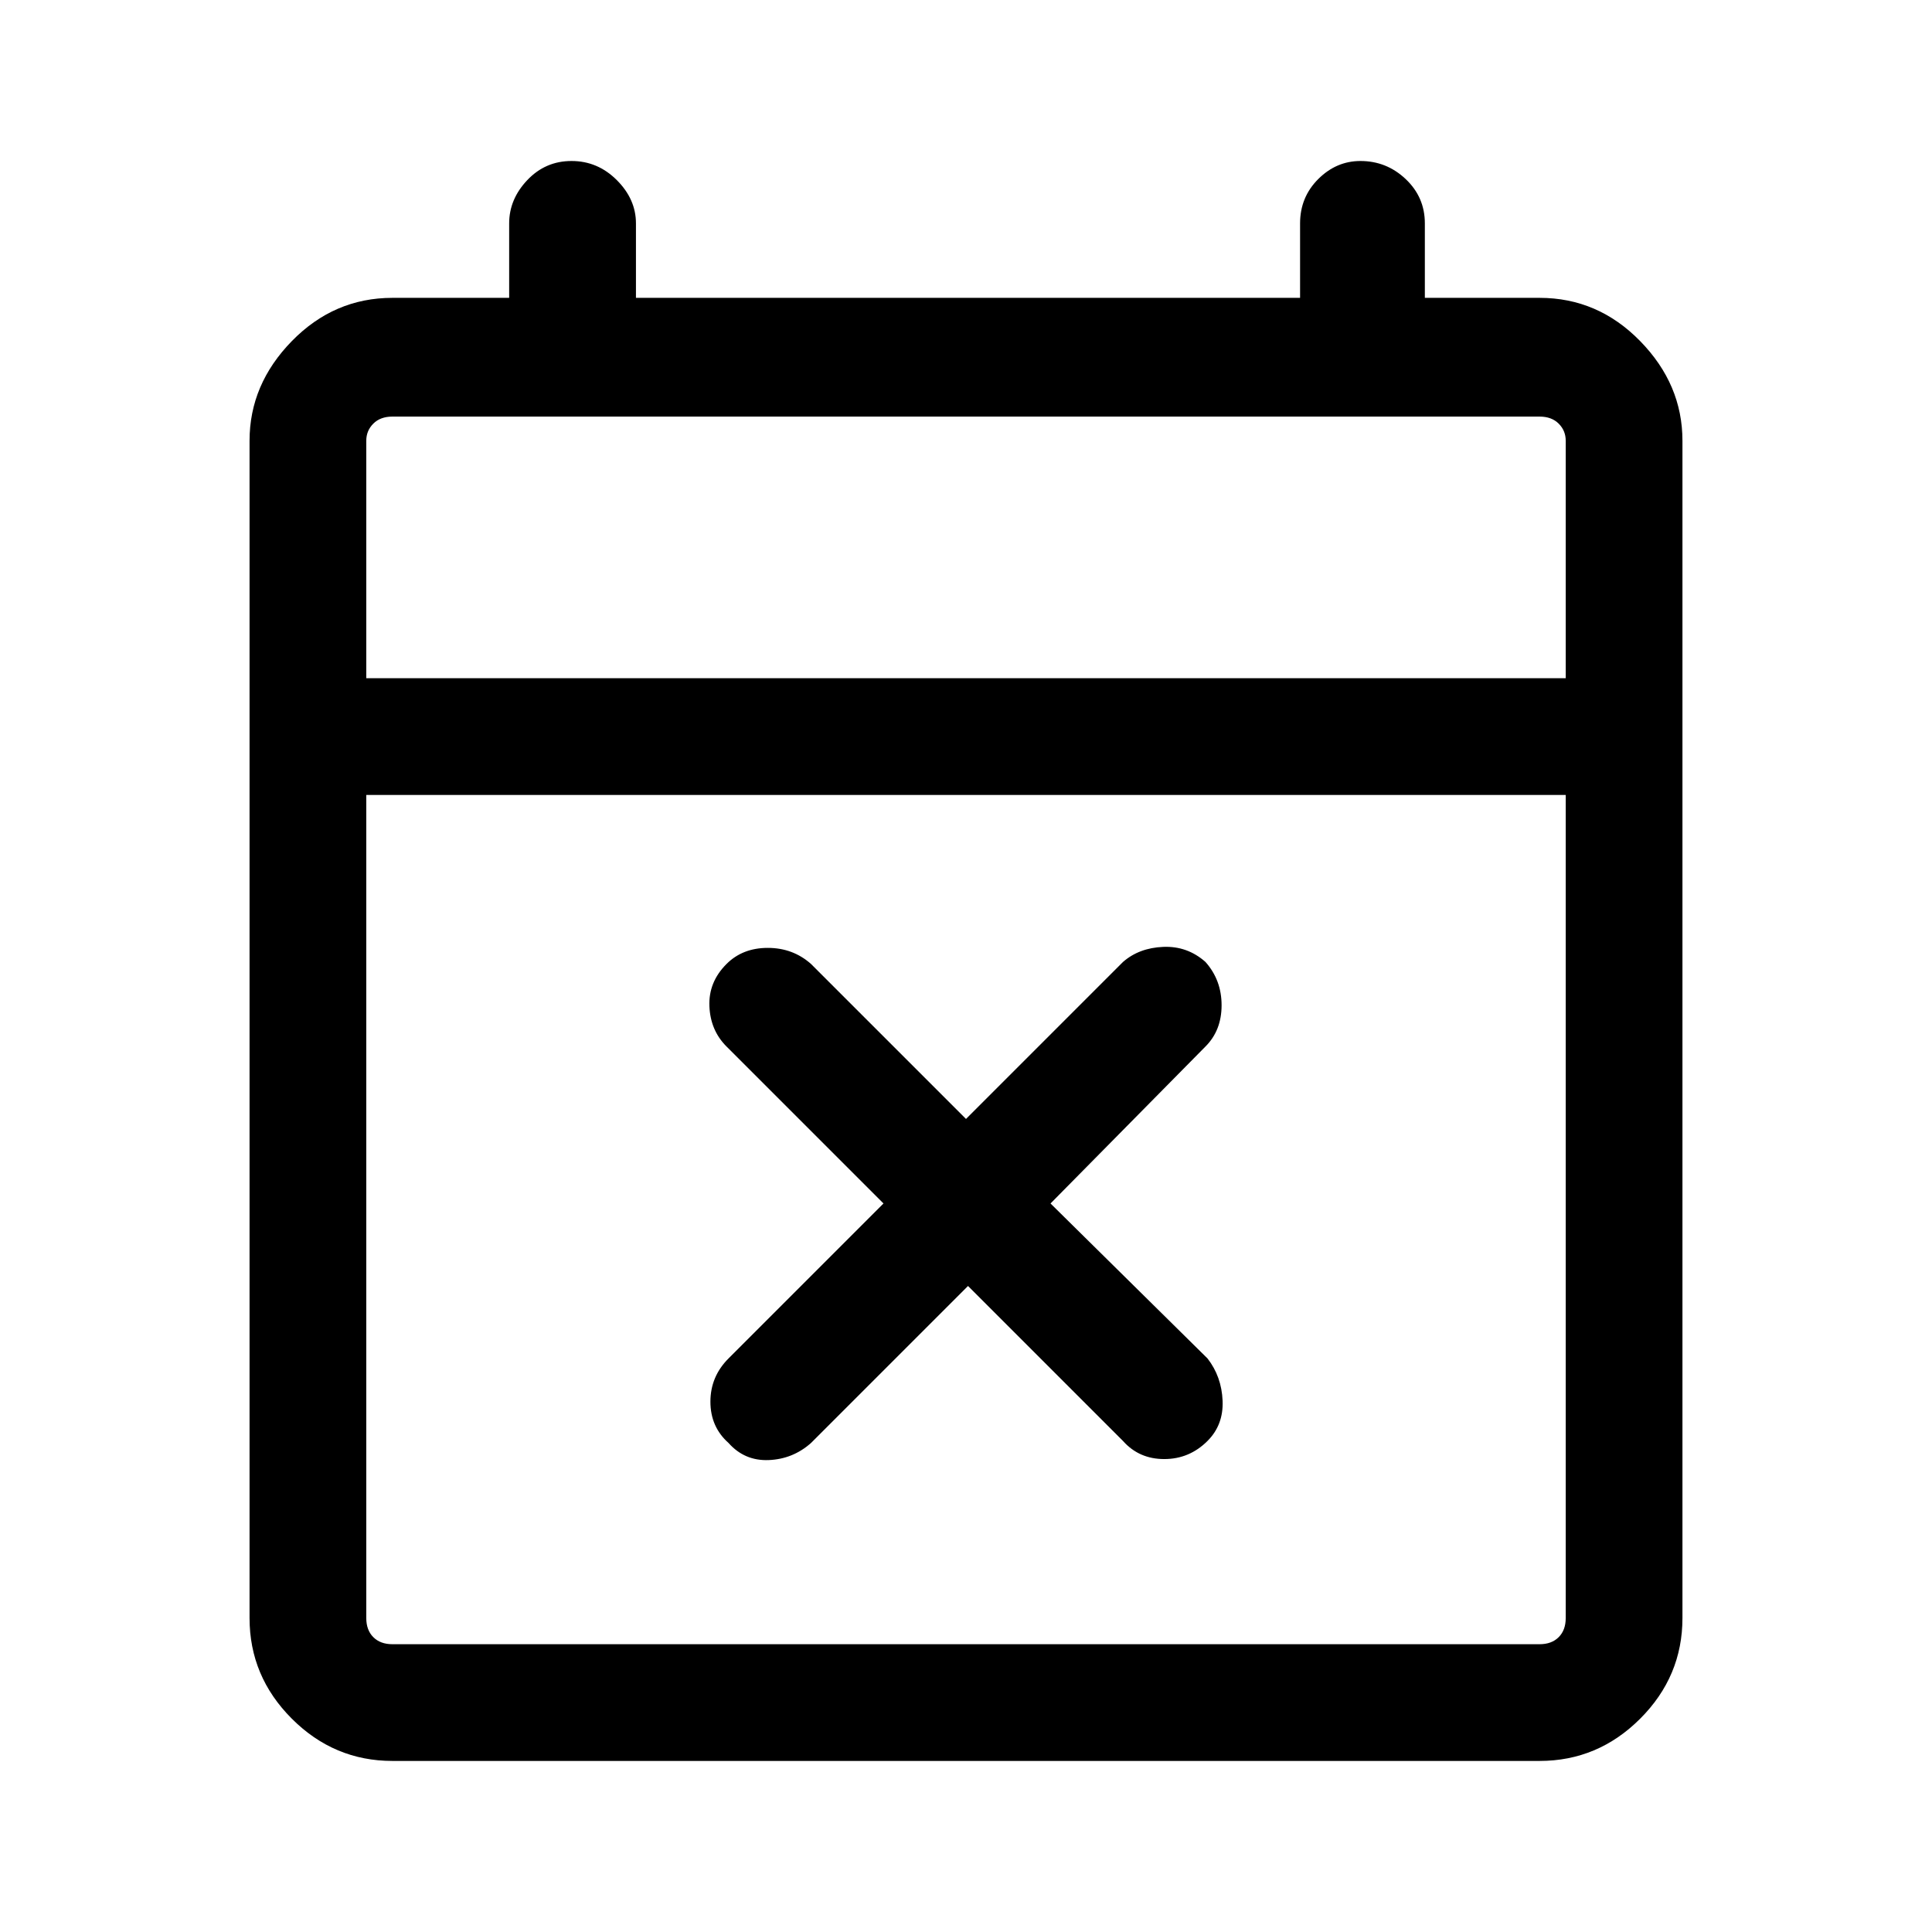 <svg xmlns="http://www.w3.org/2000/svg" height="48" width="48"><path d="M24.05 31.95 20.15 35.85Q19.7 36.25 19.1 36.275Q18.5 36.3 18.1 35.85Q17.65 35.45 17.65 34.825Q17.65 34.2 18.1 33.75L21.95 29.9L18.05 26Q17.65 25.6 17.625 25Q17.6 24.4 18.05 23.95Q18.45 23.55 19.075 23.55Q19.7 23.55 20.15 23.95L24 27.8L27.9 23.9Q28.3 23.55 28.9 23.525Q29.5 23.5 29.95 23.9Q30.35 24.35 30.35 24.975Q30.35 25.6 29.95 26L26.1 29.9L30 33.75Q30.35 34.2 30.375 34.8Q30.4 35.4 30 35.8Q29.55 36.25 28.925 36.25Q28.3 36.25 27.9 35.8ZM9.75 43.75Q8.3 43.75 7.25 42.7Q6.2 41.65 6.2 40.2V10.95Q6.2 9.55 7.25 8.475Q8.3 7.4 9.75 7.4H12.65V5.55Q12.65 4.95 13.1 4.475Q13.55 4 14.2 4Q14.85 4 15.325 4.475Q15.8 4.95 15.8 5.55V7.4H32.3V5.55Q32.3 4.9 32.75 4.45Q33.2 4 33.8 4Q34.45 4 34.925 4.45Q35.4 4.9 35.4 5.55V7.4H38.25Q39.7 7.4 40.75 8.475Q41.8 9.55 41.8 10.95V40.2Q41.8 41.65 40.75 42.7Q39.7 43.75 38.25 43.75ZM9.75 40.85H38.25Q38.55 40.85 38.725 40.675Q38.9 40.5 38.9 40.2V19.75H9.1V40.2Q9.1 40.5 9.275 40.675Q9.45 40.85 9.75 40.85ZM9.1 16.85H38.9V10.95Q38.9 10.7 38.725 10.525Q38.55 10.35 38.25 10.35H9.75Q9.45 10.35 9.275 10.525Q9.1 10.7 9.1 10.95ZM9.1 16.85V10.95Q9.1 10.7 9.1 10.525Q9.1 10.35 9.1 10.35Q9.1 10.35 9.1 10.525Q9.1 10.7 9.1 10.95V16.85Z"/></svg>